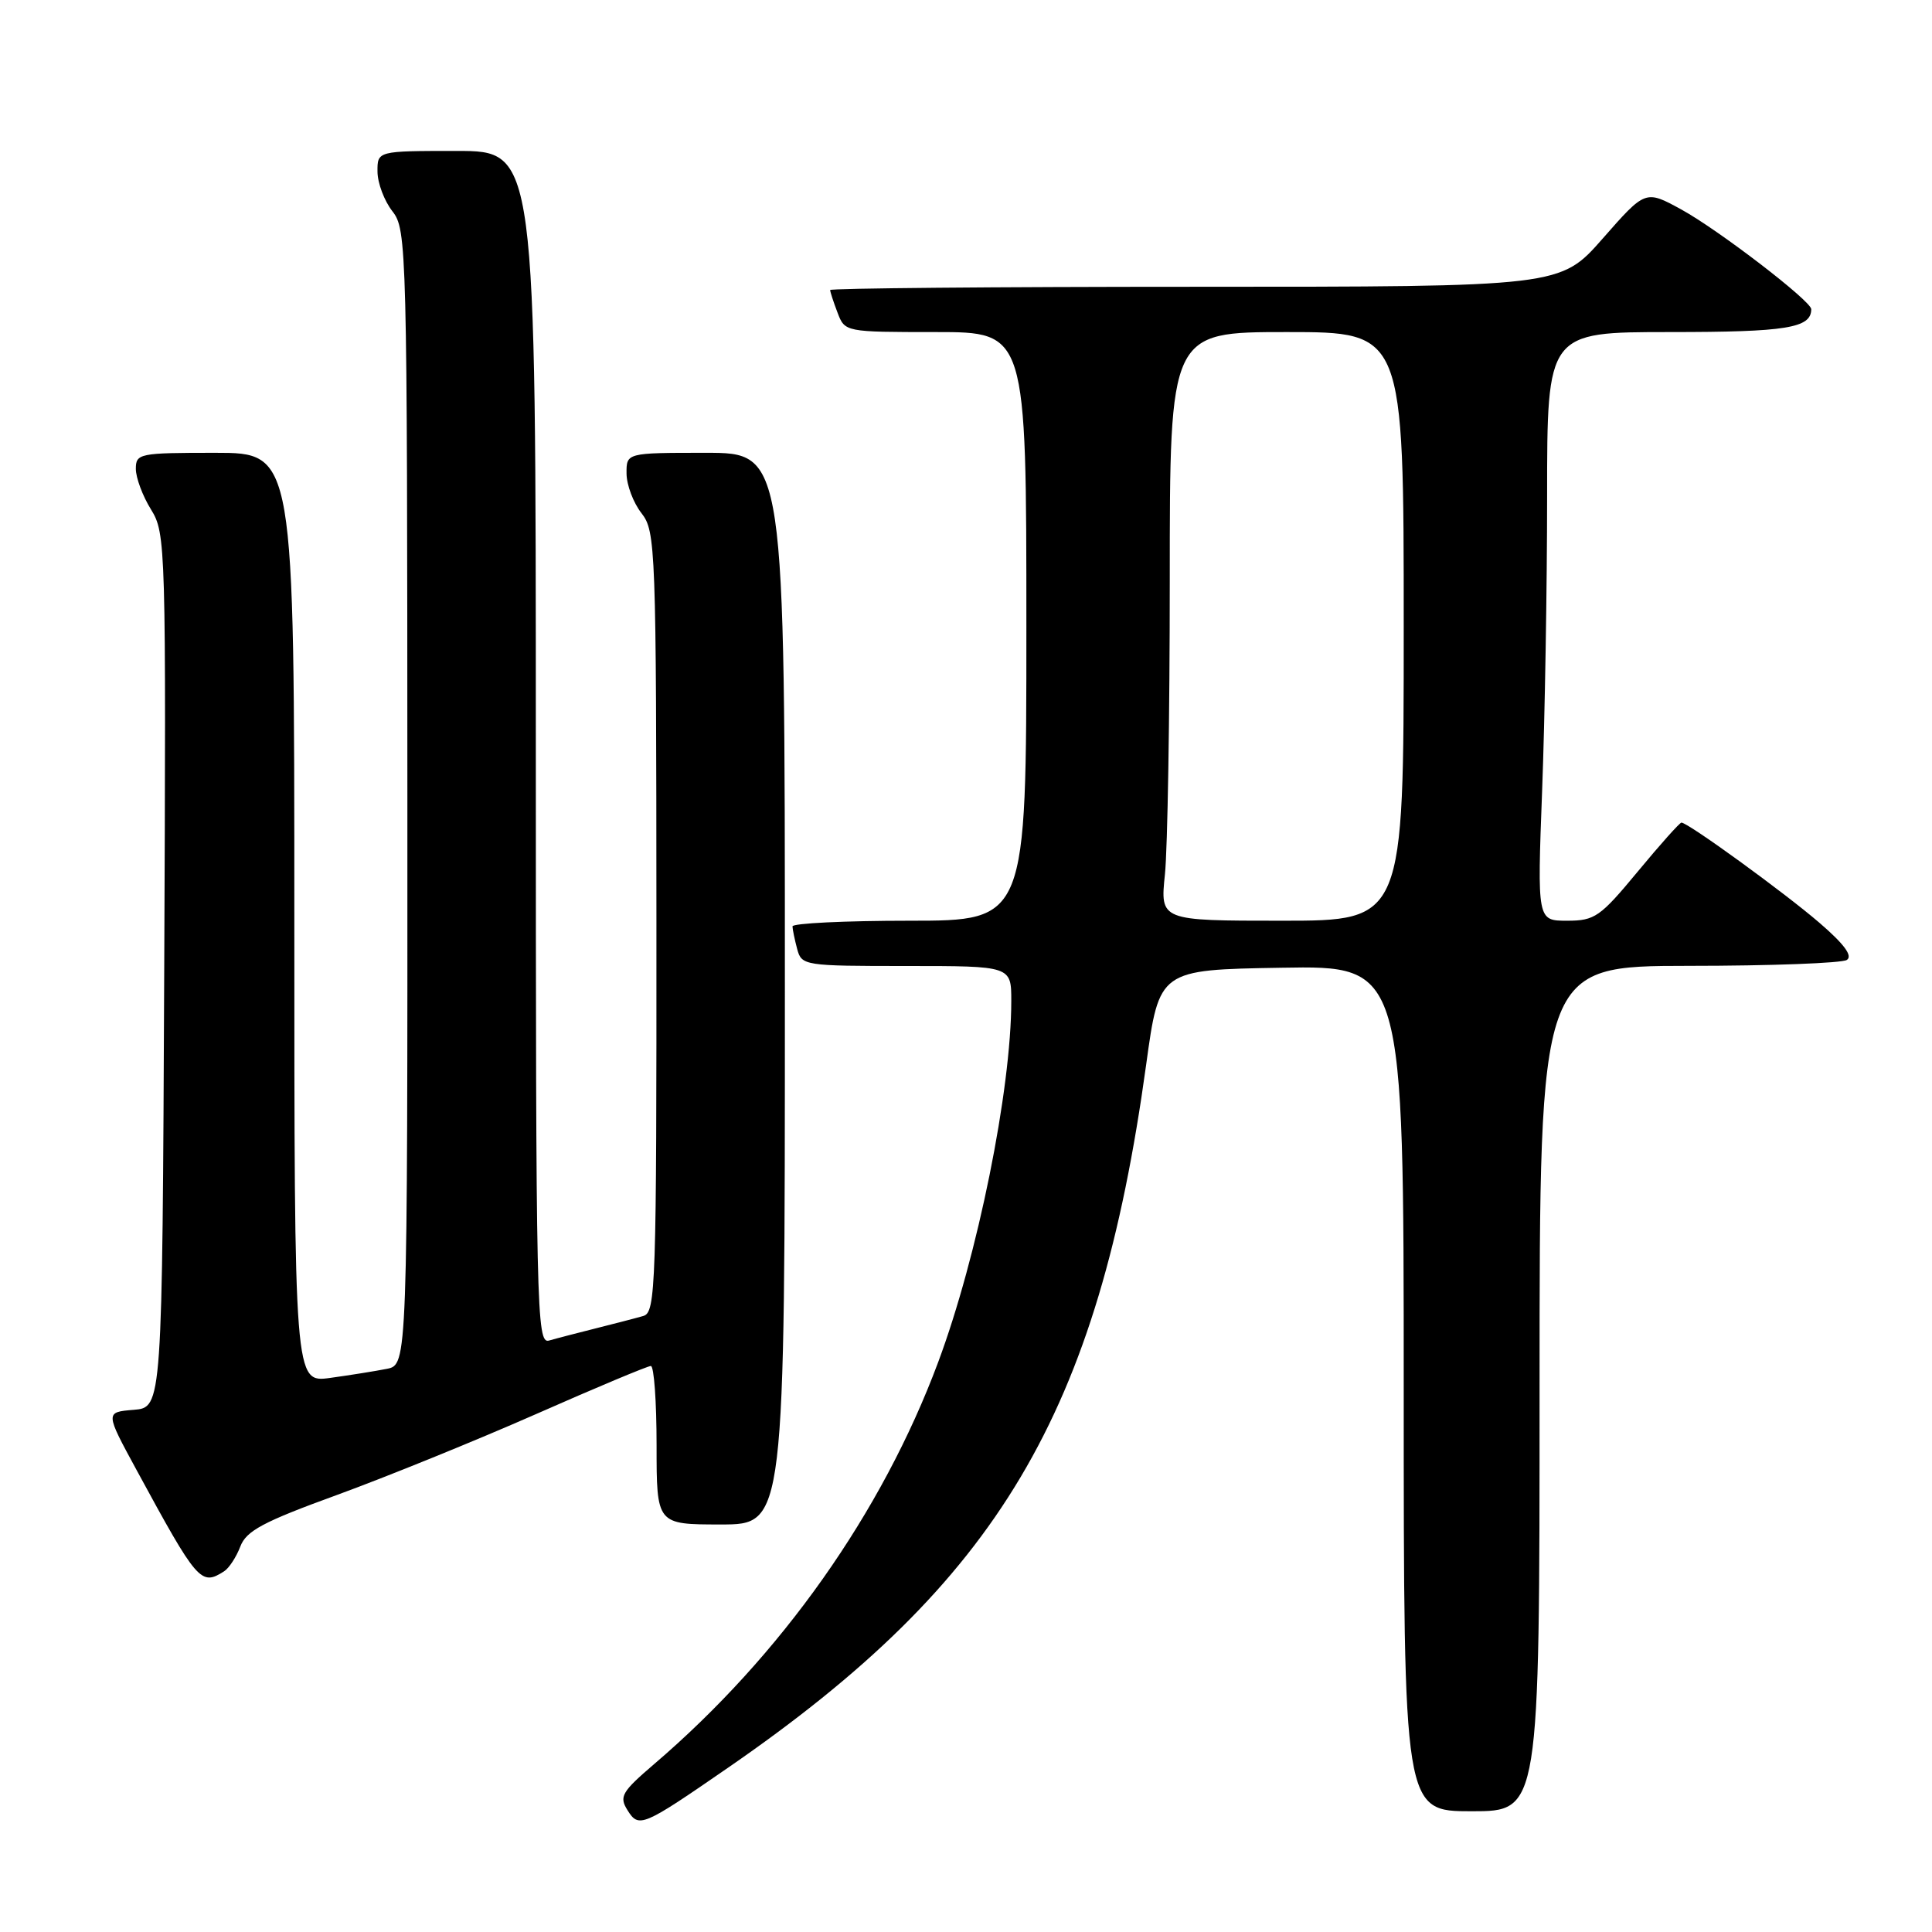 <?xml version="1.0" encoding="UTF-8" standalone="no"?>
<!DOCTYPE svg PUBLIC "-//W3C//DTD SVG 1.1//EN" "http://www.w3.org/Graphics/SVG/1.1/DTD/svg11.dtd" >
<svg xmlns="http://www.w3.org/2000/svg" xmlns:xlink="http://www.w3.org/1999/xlink" version="1.1" viewBox="0 0 256 256">
 <g >
 <path fill="currentColor"
d=" M 96.50 234.21 C 132.34 209.48 145.50 187.35 151.87 141.09 C 153.60 128.50 153.60 128.50 169.80 128.23 C 186.00 127.95 186.00 127.95 186.00 183.98 C 186.00 240.00 186.00 240.00 195.00 240.00 C 204.00 240.00 204.00 240.00 204.00 184.00 C 204.00 128.00 204.00 128.00 223.75 127.98 C 234.61 127.98 244.04 127.62 244.71 127.20 C 245.53 126.68 244.38 125.11 241.09 122.28 C 236.45 118.28 223.67 109.00 222.80 109.00 C 222.57 109.00 219.96 111.92 217.00 115.50 C 212.03 121.50 211.32 122.00 207.65 122.00 C 203.69 122.00 203.69 122.00 204.34 104.75 C 204.70 95.26 205.00 77.71 205.00 65.75 C 205.00 44.00 205.00 44.00 221.30 44.00 C 236.71 44.00 240.00 43.47 240.00 40.97 C 240.00 39.89 227.71 30.46 222.77 27.75 C 218.03 25.16 218.03 25.16 212.39 31.58 C 206.76 38.00 206.76 38.00 158.38 38.00 C 131.77 38.00 110.00 38.20 110.00 38.43 C 110.00 38.67 110.44 40.02 110.98 41.43 C 111.95 43.99 111.99 44.00 123.98 44.00 C 136.00 44.00 136.00 44.00 136.00 83.00 C 136.00 122.00 136.00 122.00 120.50 122.00 C 111.97 122.00 105.01 122.34 105.01 122.75 C 105.02 123.16 105.30 124.51 105.63 125.75 C 106.22 127.95 106.56 128.00 120.12 128.00 C 134.00 128.00 134.00 128.00 134.00 132.62 C 134.00 144.42 129.53 166.51 124.31 180.50 C 116.87 200.45 103.52 219.35 86.69 233.74 C 82.38 237.43 82.02 238.06 83.14 239.85 C 84.65 242.27 85.11 242.07 96.50 234.21 Z  M 29.69 208.21 C 30.34 207.80 31.31 206.32 31.84 204.93 C 32.63 202.84 34.86 201.65 44.65 198.09 C 51.17 195.71 63.02 190.90 70.99 187.39 C 78.96 183.87 85.82 181.00 86.24 181.00 C 86.66 181.00 87.00 185.72 87.00 191.50 C 87.00 202.00 87.00 202.00 95.50 202.00 C 104.00 202.00 104.00 202.00 104.00 131.00 C 104.00 60.00 104.00 60.00 93.50 60.00 C 83.00 60.00 83.00 60.00 83.02 62.75 C 83.03 64.26 83.92 66.62 85.00 68.00 C 86.88 70.41 86.96 72.43 86.98 122.18 C 87.00 170.56 86.89 173.90 85.25 174.37 C 84.29 174.65 81.47 175.38 79.00 176.00 C 76.53 176.62 73.71 177.35 72.75 177.63 C 71.09 178.11 71.00 173.90 71.00 99.07 C 71.00 20.00 71.00 20.00 60.50 20.00 C 50.00 20.00 50.00 20.00 50.02 22.75 C 50.03 24.26 50.92 26.62 52.00 28.00 C 53.90 30.43 53.96 32.61 53.98 105.67 C 54.00 180.84 54.00 180.84 51.25 181.38 C 49.74 181.68 46.36 182.22 43.75 182.58 C 39.00 183.23 39.00 183.23 39.00 121.61 C 39.00 60.00 39.00 60.00 28.50 60.00 C 18.45 60.00 18.00 60.09 18.00 62.13 C 18.00 63.30 18.90 65.73 20.01 67.51 C 21.97 70.68 22.01 72.19 21.76 128.63 C 21.50 186.50 21.50 186.50 17.71 186.81 C 13.93 187.12 13.93 187.12 18.11 194.81 C 26.17 209.65 26.62 210.17 29.69 208.21 Z  M 154.36 115.85 C 154.71 112.47 155.00 94.92 155.00 76.85 C 155.00 44.00 155.00 44.00 170.50 44.00 C 186.00 44.00 186.00 44.00 186.00 83.00 C 186.00 122.00 186.00 122.00 169.86 122.00 C 153.72 122.00 153.72 122.00 154.36 115.85 Z "/>
</g>
</svg>